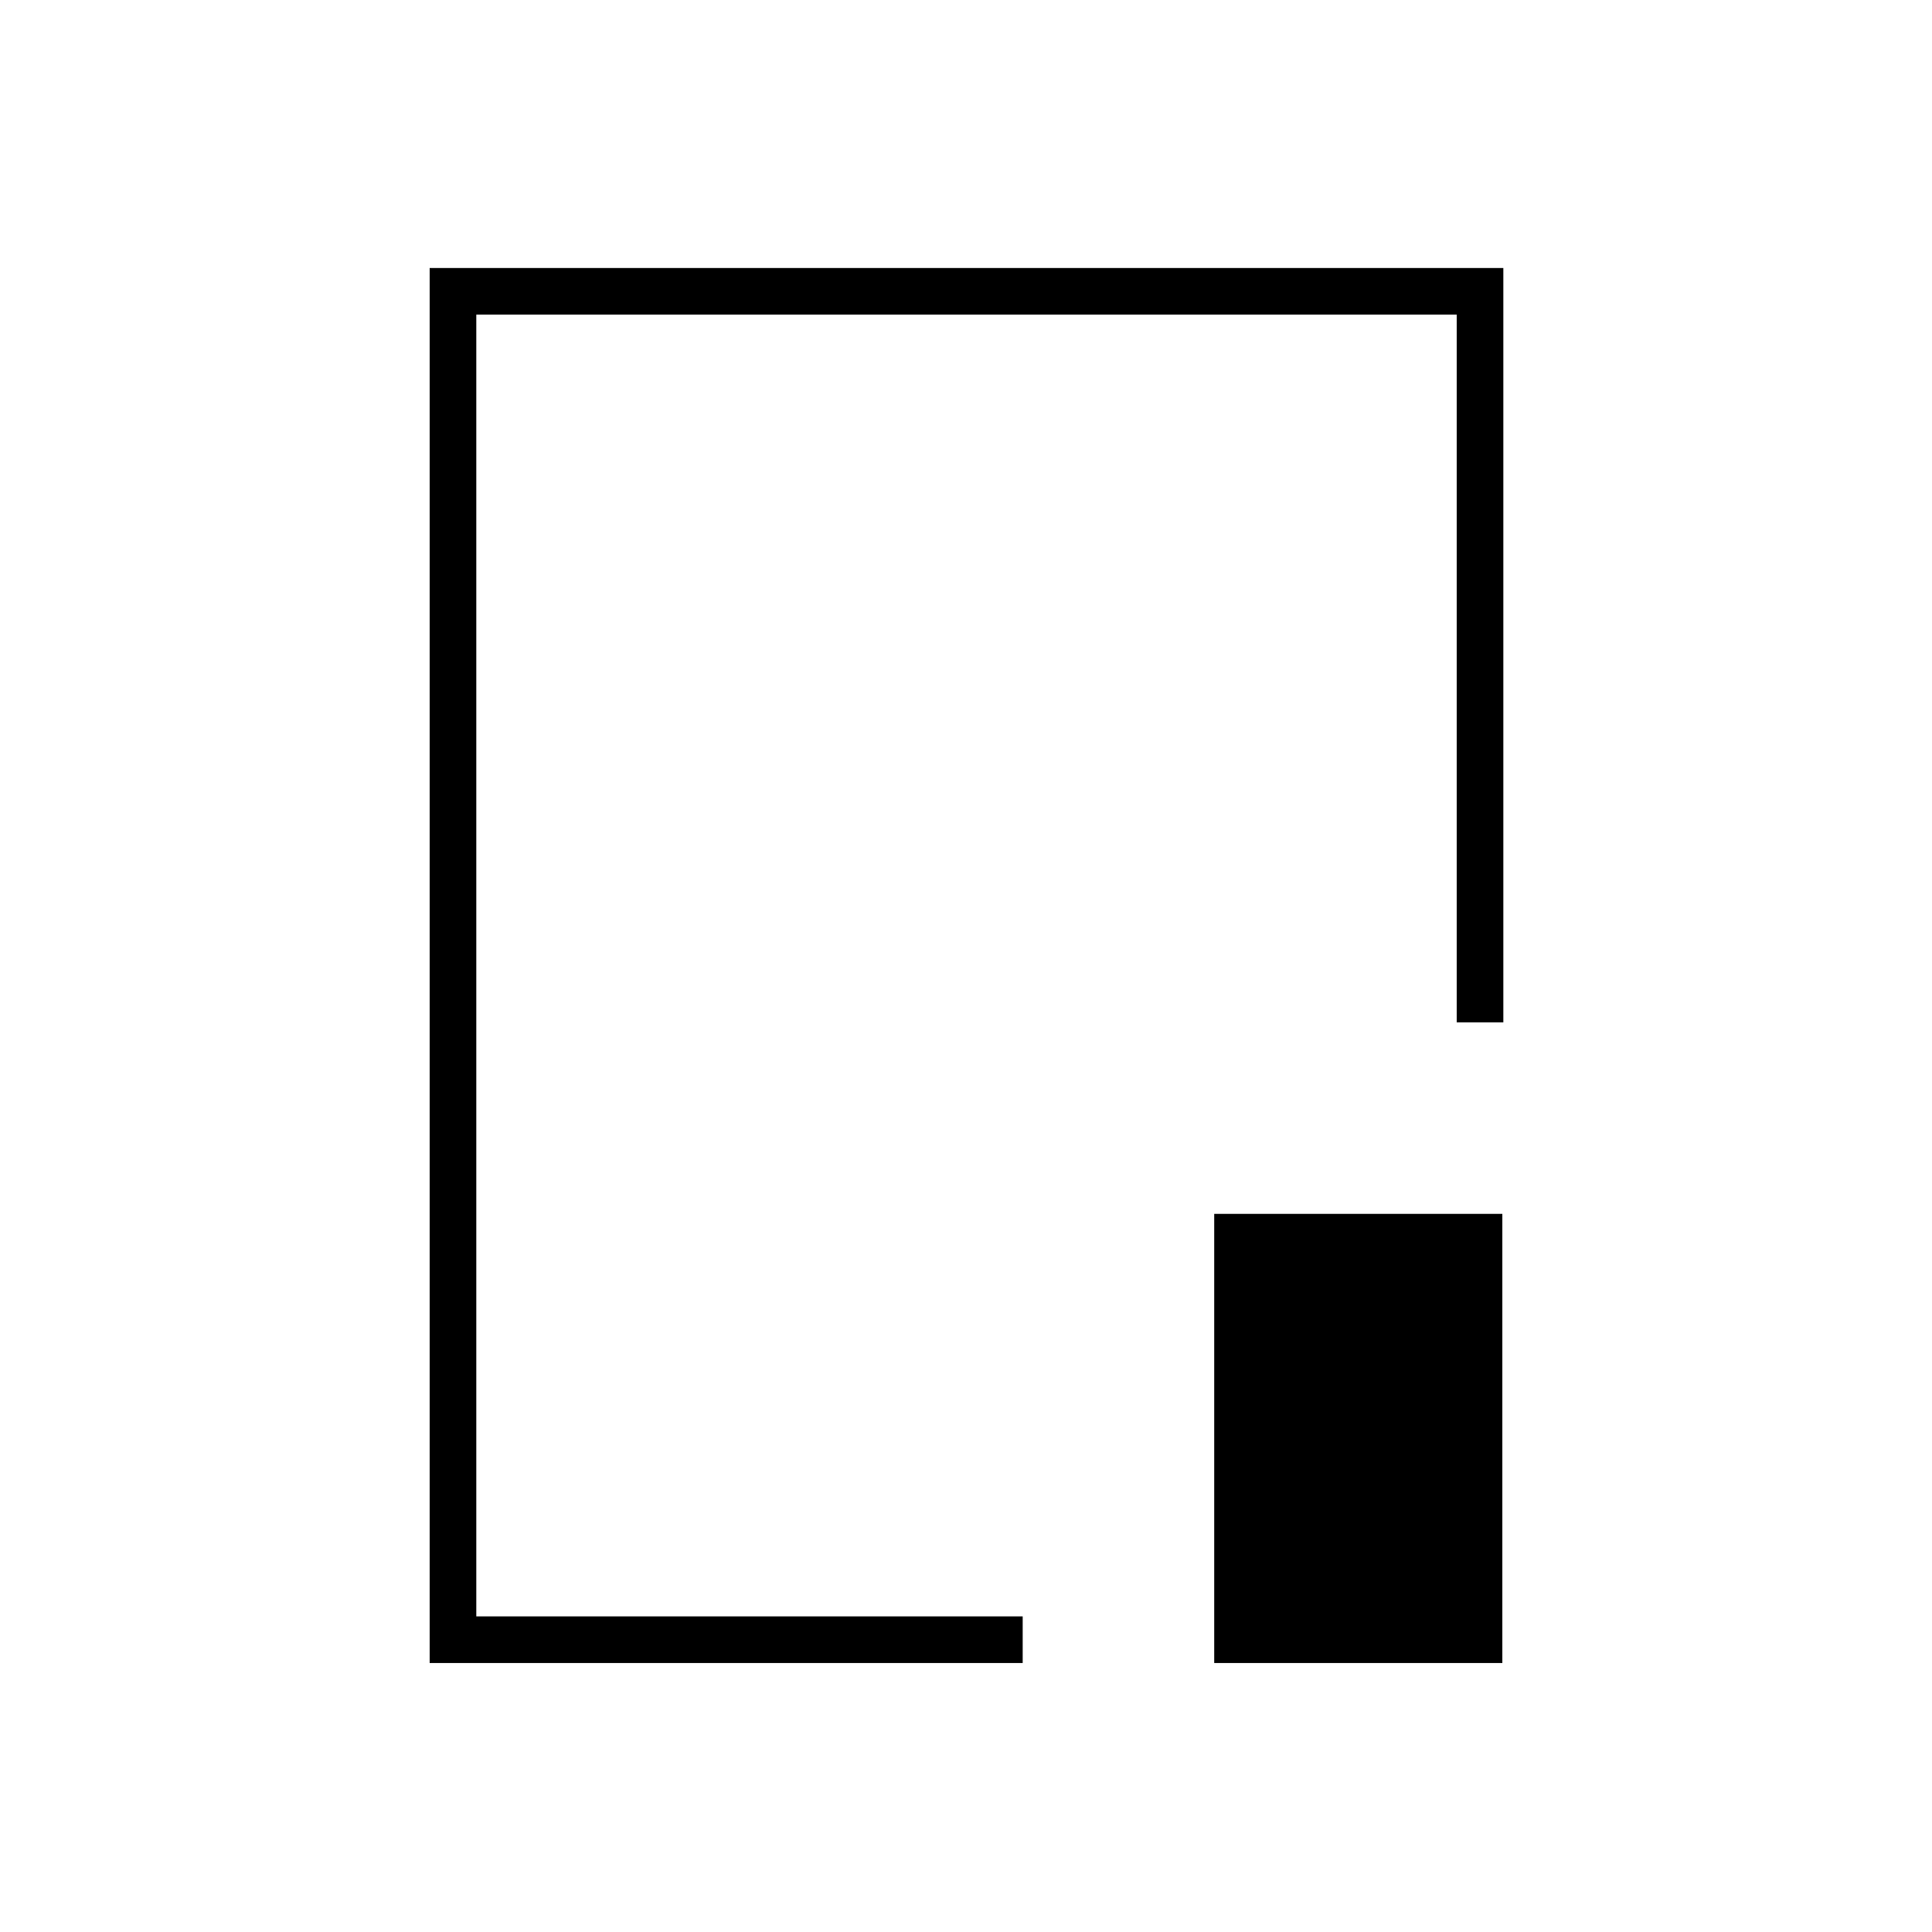 <svg xmlns="http://www.w3.org/2000/svg" height="40" viewBox="0 96 960 960" width="40"><path d="M213.5 922.333V229.167H747V604h-23.167V252.333H236.667v646.834h271.5v23.166H213.5Zm389.833 0V699.167H746.5v223.166H603.333ZM480.5 575.5Z"/></svg>